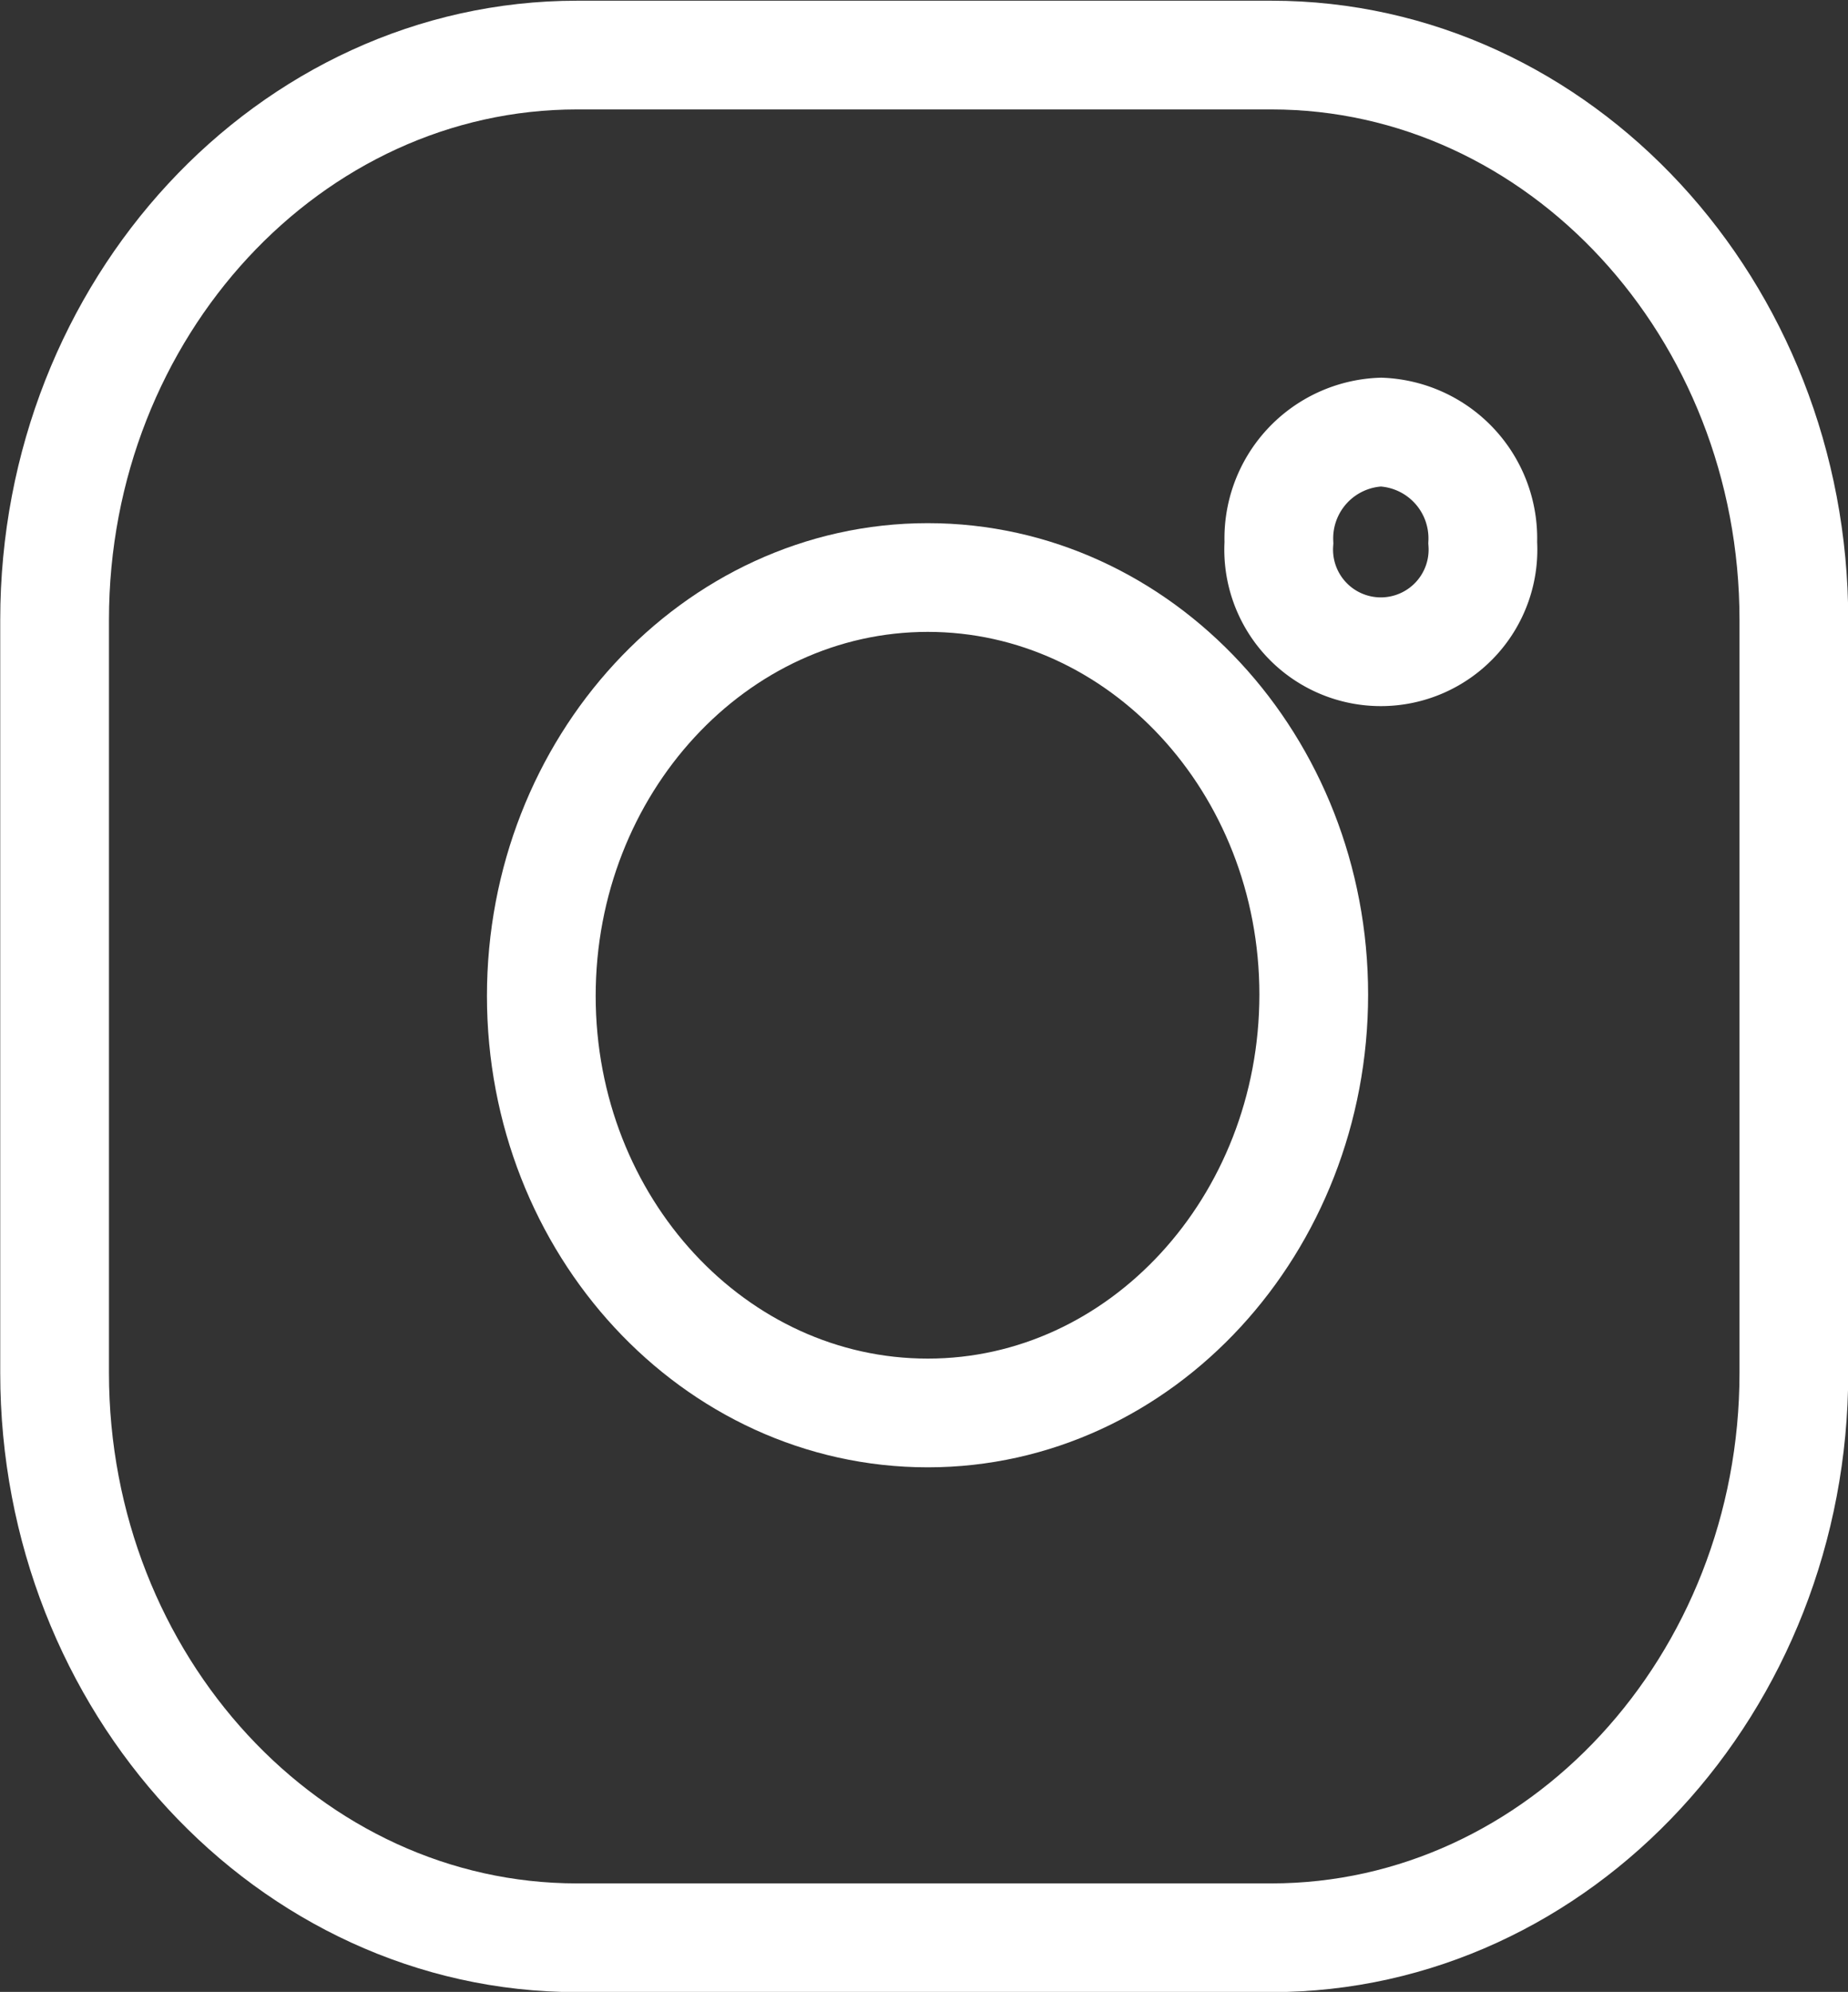 <svg id="Capa_1" data-name="Capa 1" xmlns="http://www.w3.org/2000/svg" viewBox="0 0 39.26 42.32"><rect x="0" y="0" width="39.26" height="42.32" fill="#333333" stroke="none"/><defs><style>.cls-1{fill:none;stroke:#fff;stroke-miterlimit:10;stroke-width:2.31px;}</style></defs><title>iconoinstagram</title><path class="cls-1" d="M32.7,11.16a2.26,2.26,0,0,0-2.17,2.35,2.17,2.17,0,1,0,4.33,0A2.26,2.26,0,0,0,32.7,11.16Z" transform="translate(-3.36 -1.98)"/><path class="cls-1" d="M23.07,14.25c-4.53,0-8.21,4-8.21,8.89S18.54,32,23.07,32s8.2-4,8.2-8.89S27.59,14.25,23.07,14.25Z" transform="translate(-3.36 -1.98)"/><path class="cls-1" d="M30.37,43.15H15.62c-6.12,0-11.1-5.4-11.1-12v-16c0-6.62,5-12,11.1-12H30.37c6.12,0,11.1,5.4,11.1,12v16C41.47,37.75,36.49,43.15,30.37,43.15Z" transform="translate(-3.36 -1.98)"/></svg>